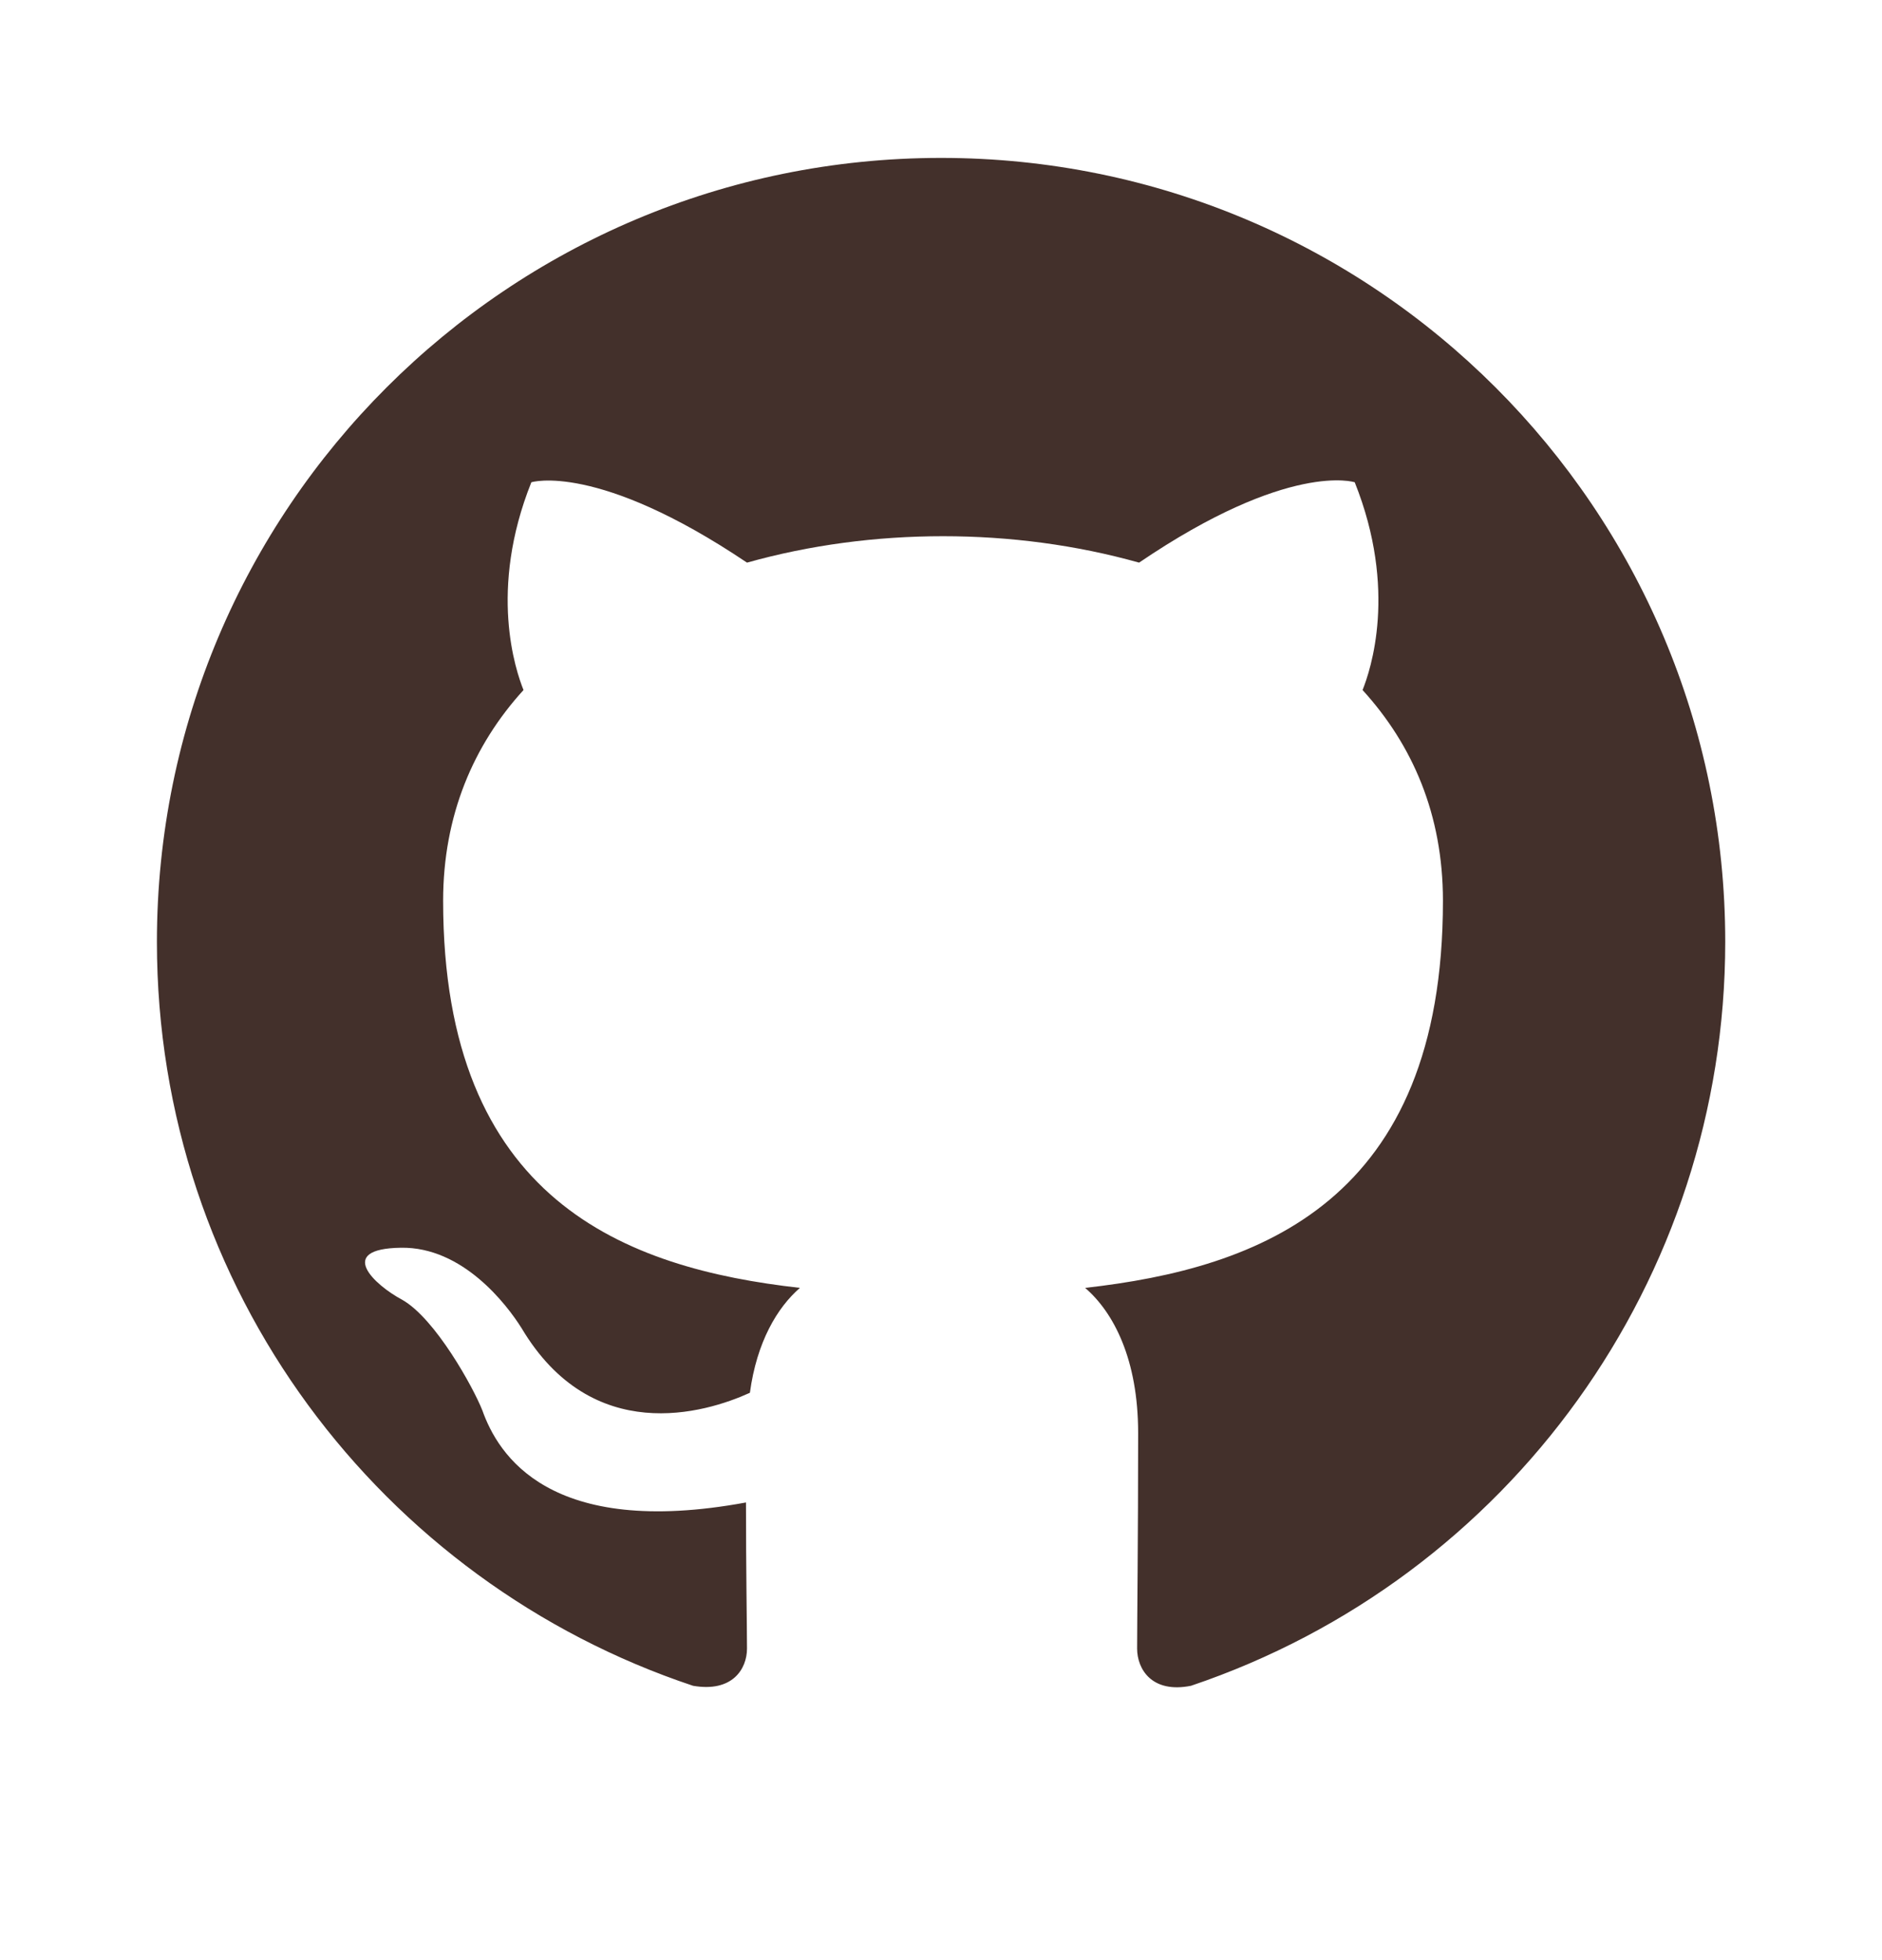 <svg width="24" height="25" viewBox="0 0 24 25" fill="none" xmlns="http://www.w3.org/2000/svg">
<g id="github-fill">
<path id="Vector" d="M12.001 2.014C6.476 2.014 2.001 6.489 2.001 12.014C2.001 16.439 4.863 20.176 8.838 21.501C9.338 21.588 9.526 21.288 9.526 21.026C9.526 20.788 9.513 20.001 9.513 19.163C7.001 19.626 6.351 18.551 6.151 17.988C6.038 17.701 5.551 16.814 5.126 16.576C4.776 16.389 4.276 15.926 5.113 15.914C5.901 15.901 6.463 16.639 6.651 16.939C7.551 18.451 8.988 18.026 9.563 17.764C9.651 17.113 9.913 16.676 10.201 16.426C7.976 16.176 5.651 15.313 5.651 11.489C5.651 10.401 6.038 9.501 6.676 8.801C6.576 8.551 6.226 7.526 6.776 6.151C6.776 6.151 7.613 5.889 9.526 7.176C10.326 6.951 11.176 6.839 12.026 6.839C12.876 6.839 13.726 6.951 14.526 7.176C16.439 5.876 17.276 6.151 17.276 6.151C17.826 7.526 17.476 8.551 17.376 8.801C18.014 9.501 18.401 10.389 18.401 11.489C18.401 15.326 16.064 16.176 13.838 16.426C14.201 16.738 14.514 17.338 14.514 18.276C14.514 19.613 14.501 20.689 14.501 21.026C14.501 21.288 14.688 21.601 15.188 21.501C19.259 20.127 22 16.31 22.001 12.014C22.001 6.489 17.526 2.014 12.001 2.014Z" fill="#43302B"/>
</g>
</svg>
